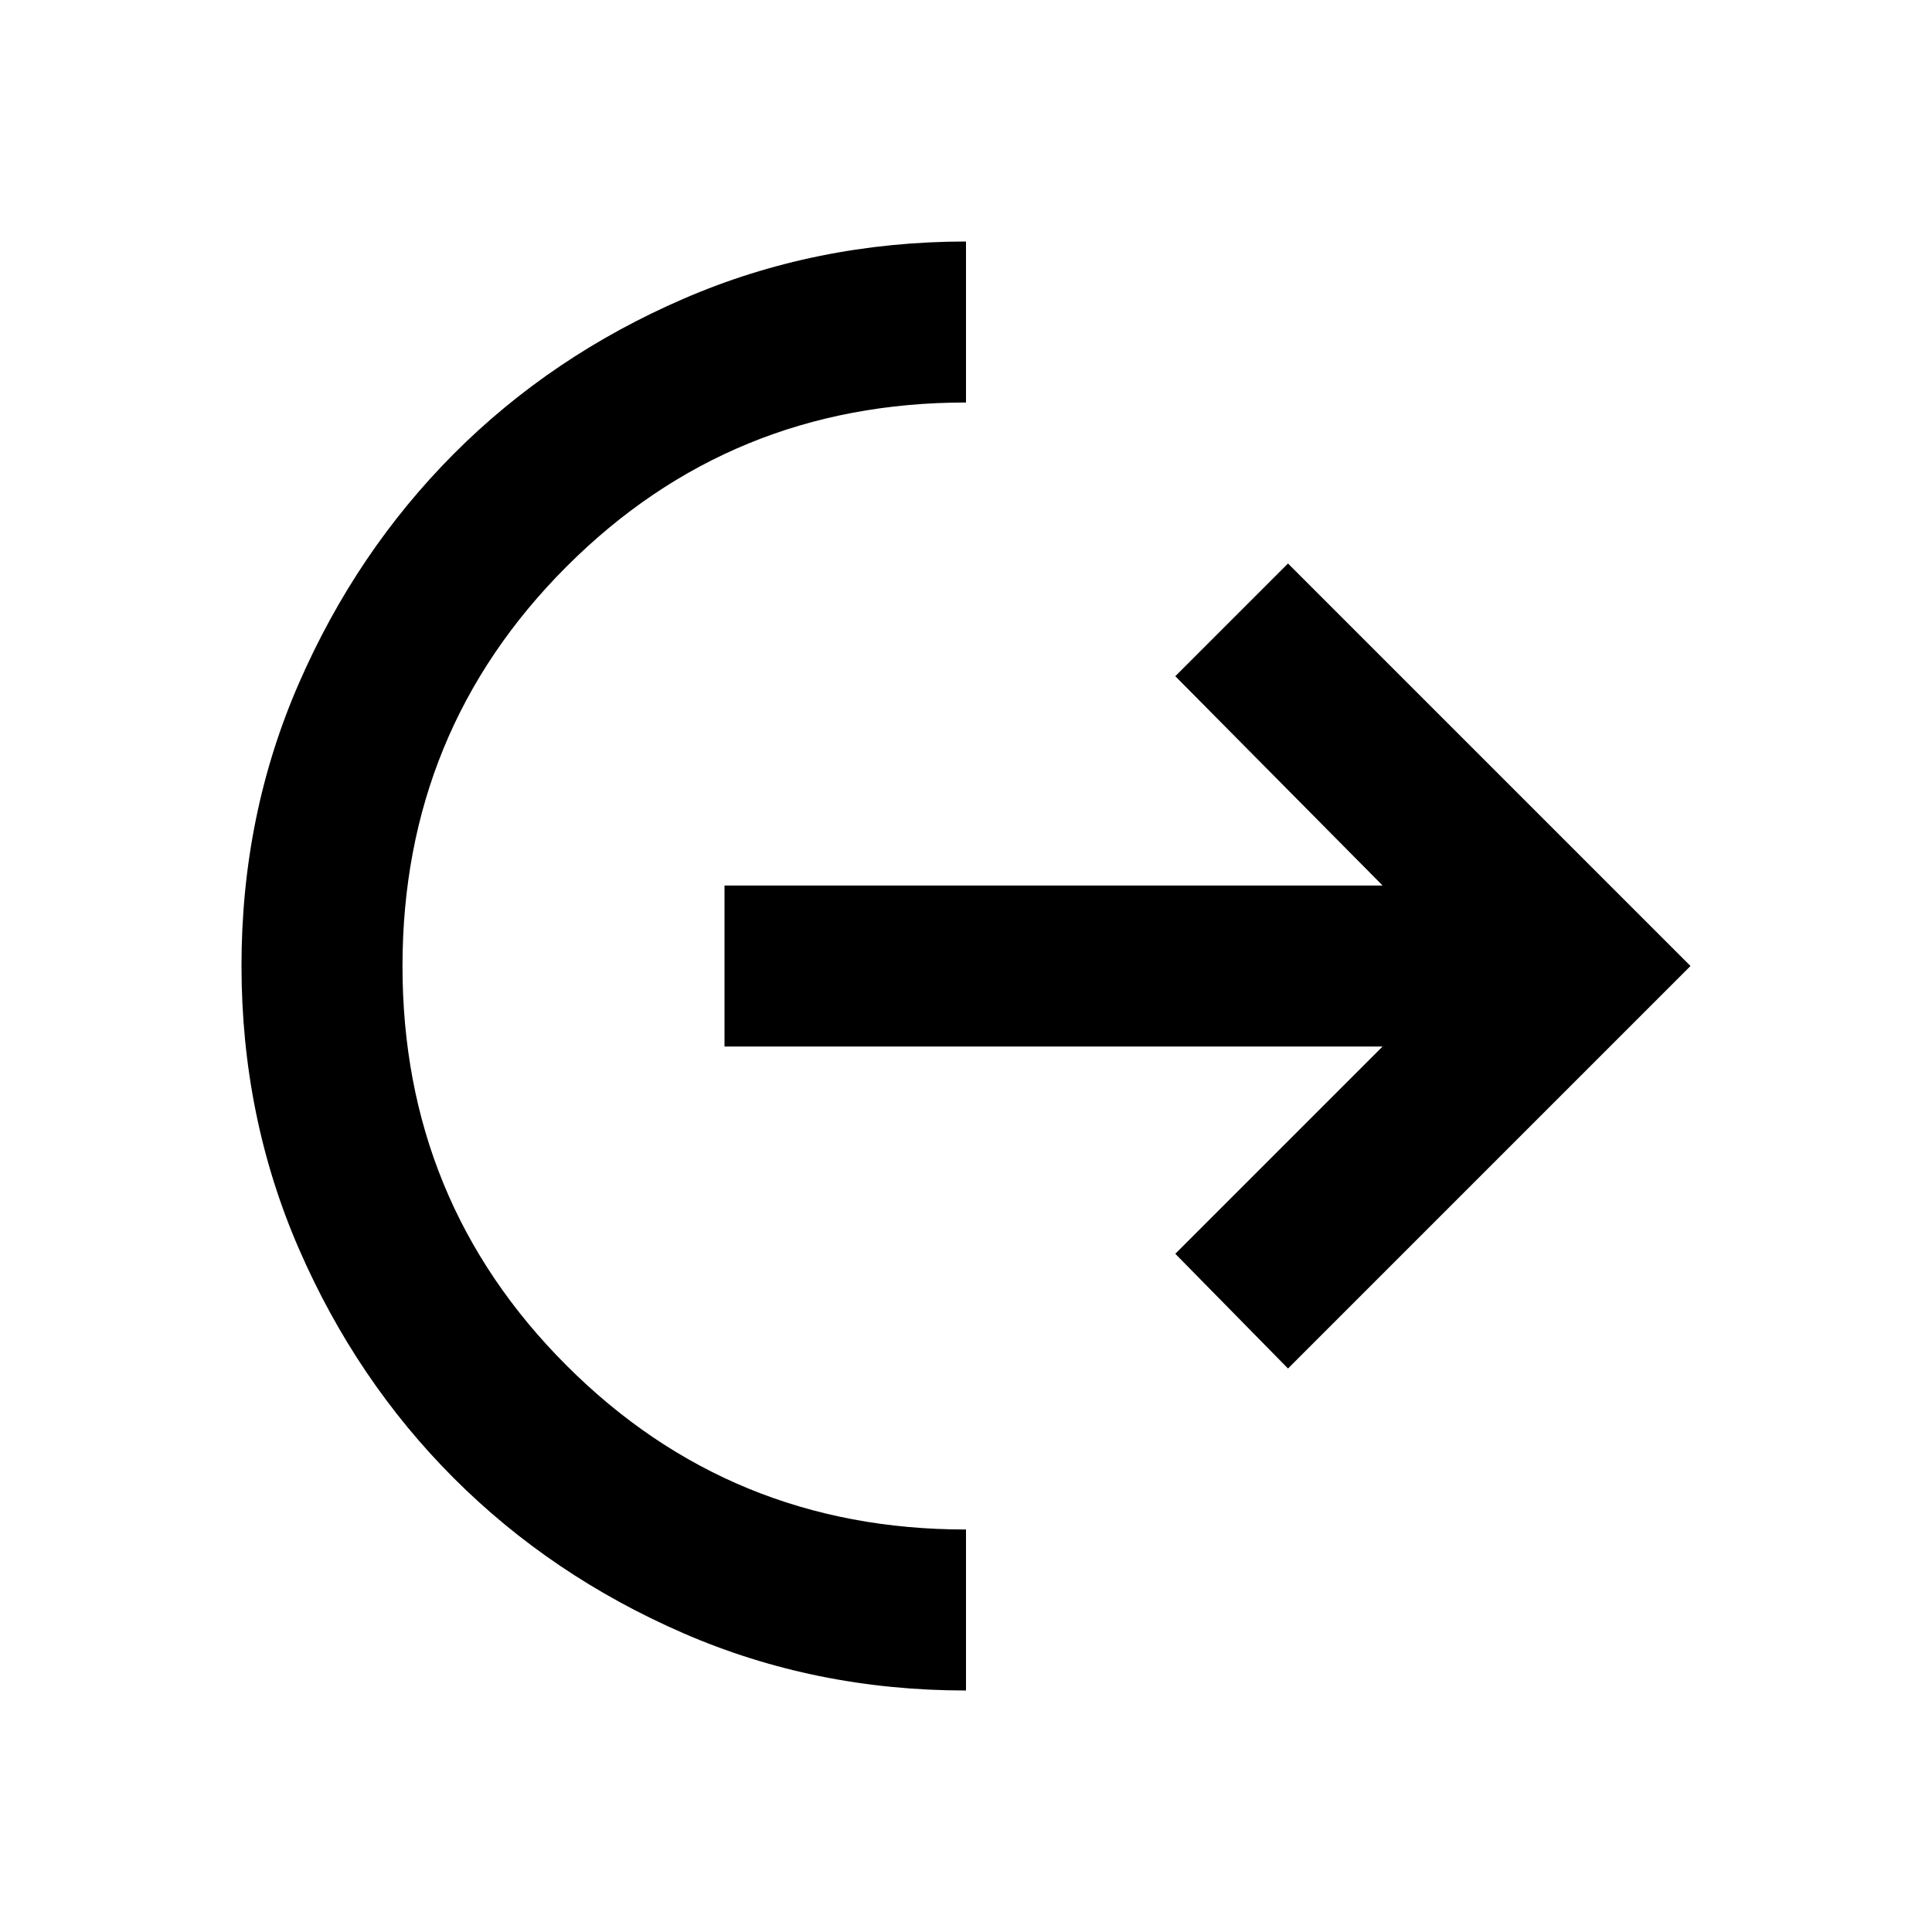 <svg xmlns="http://www.w3.org/2000/svg" width="3em" height="3em" viewBox="0 0 24 24"><path fill="currentColor" d="M12 21q-1.875 0-3.512-.712t-2.85-1.925t-1.925-2.85T3 12t.713-3.512t1.924-2.85t2.85-1.925T12 3v2Q9.075 5 7.038 7.038T5 12t2.038 4.963T12 19zm4-4l-1.4-1.425L17.175 13H9v-2h8.175L14.6 8.4L16 7l5 5z"/></svg>